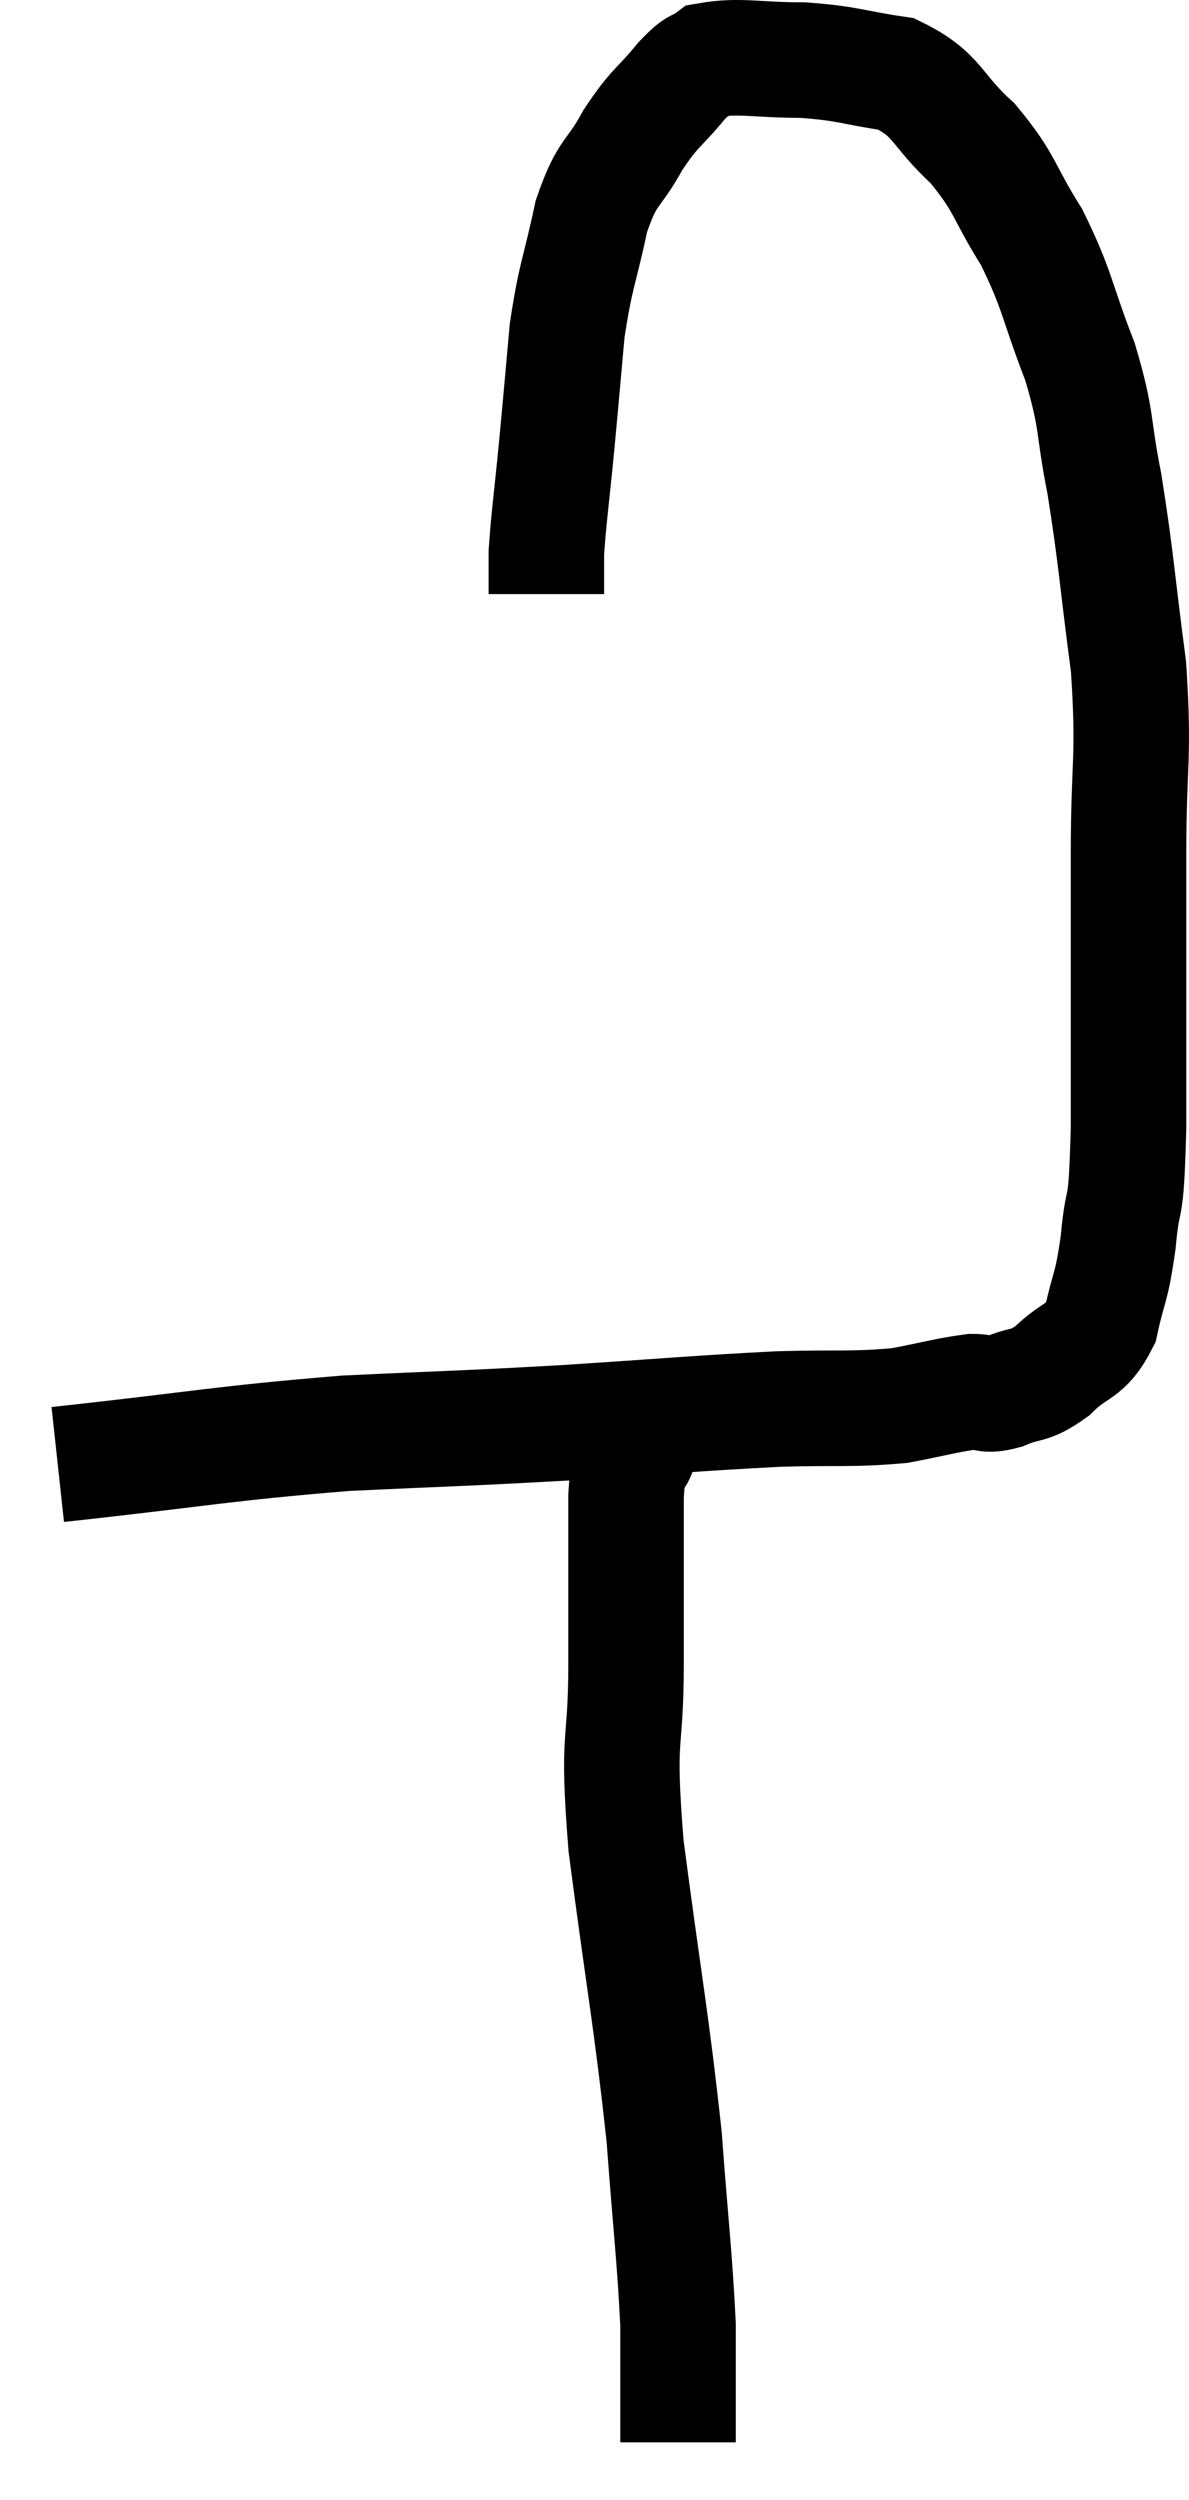<svg xmlns="http://www.w3.org/2000/svg" viewBox="13.22 1.54 20.587 43.26" width="20.587" height="43.26"><path d="M 14.22 26.88 C 16.71 26.61, 17.01 26.52, 19.2 26.34 C 21.09 26.25, 21.105 26.265, 22.98 26.16 C 24.84 26.04, 25.245 25.995, 26.7 25.92 C 27.75 25.89, 27.96 25.935, 28.8 25.86 C 29.43 25.74, 29.61 25.68, 30.06 25.62 C 30.33 25.62, 30.255 25.71, 30.6 25.62 C 31.02 25.44, 31.02 25.56, 31.44 25.26 C 31.86 24.84, 31.995 24.975, 32.28 24.42 C 32.43 23.73, 32.46 23.88, 32.58 23.04 C 32.67 22.05, 32.715 22.74, 32.76 21.06 C 32.76 18.69, 32.76 18.315, 32.76 16.32 C 32.76 14.7, 32.865 14.685, 32.76 13.08 C 32.55 11.49, 32.55 11.22, 32.34 9.9 C 32.13 8.85, 32.235 8.865, 31.92 7.8 C 31.5 6.72, 31.545 6.585, 31.08 5.64 C 30.57 4.83, 30.645 4.725, 30.06 4.02 C 29.4 3.42, 29.475 3.18, 28.74 2.82 C 27.93 2.7, 27.93 2.64, 27.12 2.58 C 26.31 2.58, 26.025 2.49, 25.5 2.58 C 25.26 2.76, 25.35 2.595, 25.02 2.94 C 24.6 3.45, 24.57 3.375, 24.18 3.96 C 23.82 4.62, 23.745 4.455, 23.46 5.28 C 23.25 6.27, 23.19 6.27, 23.04 7.26 C 22.95 8.25, 22.95 8.28, 22.86 9.24 C 22.77 10.17, 22.725 10.455, 22.68 11.1 C 22.68 11.46, 22.68 11.64, 22.68 11.82 C 22.68 11.82, 22.68 11.82, 22.68 11.82 L 22.68 11.82" fill="none" stroke="black" stroke-width="2"></path><path d="M 24.3 26.58 C 24.3 26.58, 24.3 26.58, 24.3 26.58 C 24.3 26.58, 24.36 26.37, 24.3 26.58 C 24.18 27, 24.12 26.49, 24.06 27.42 C 24.06 28.86, 24.06 28.785, 24.06 30.3 C 24.06 31.89, 23.895 31.425, 24.06 33.48 C 24.39 36, 24.495 36.45, 24.72 38.52 C 24.84 40.14, 24.9 40.56, 24.96 41.76 C 24.96 42.54, 24.96 42.81, 24.96 43.32 C 24.96 43.56, 24.96 43.68, 24.96 43.8 C 24.96 43.8, 24.96 43.8, 24.96 43.8 L 24.96 43.8" fill="none" stroke="black" stroke-width="2"></path></svg>